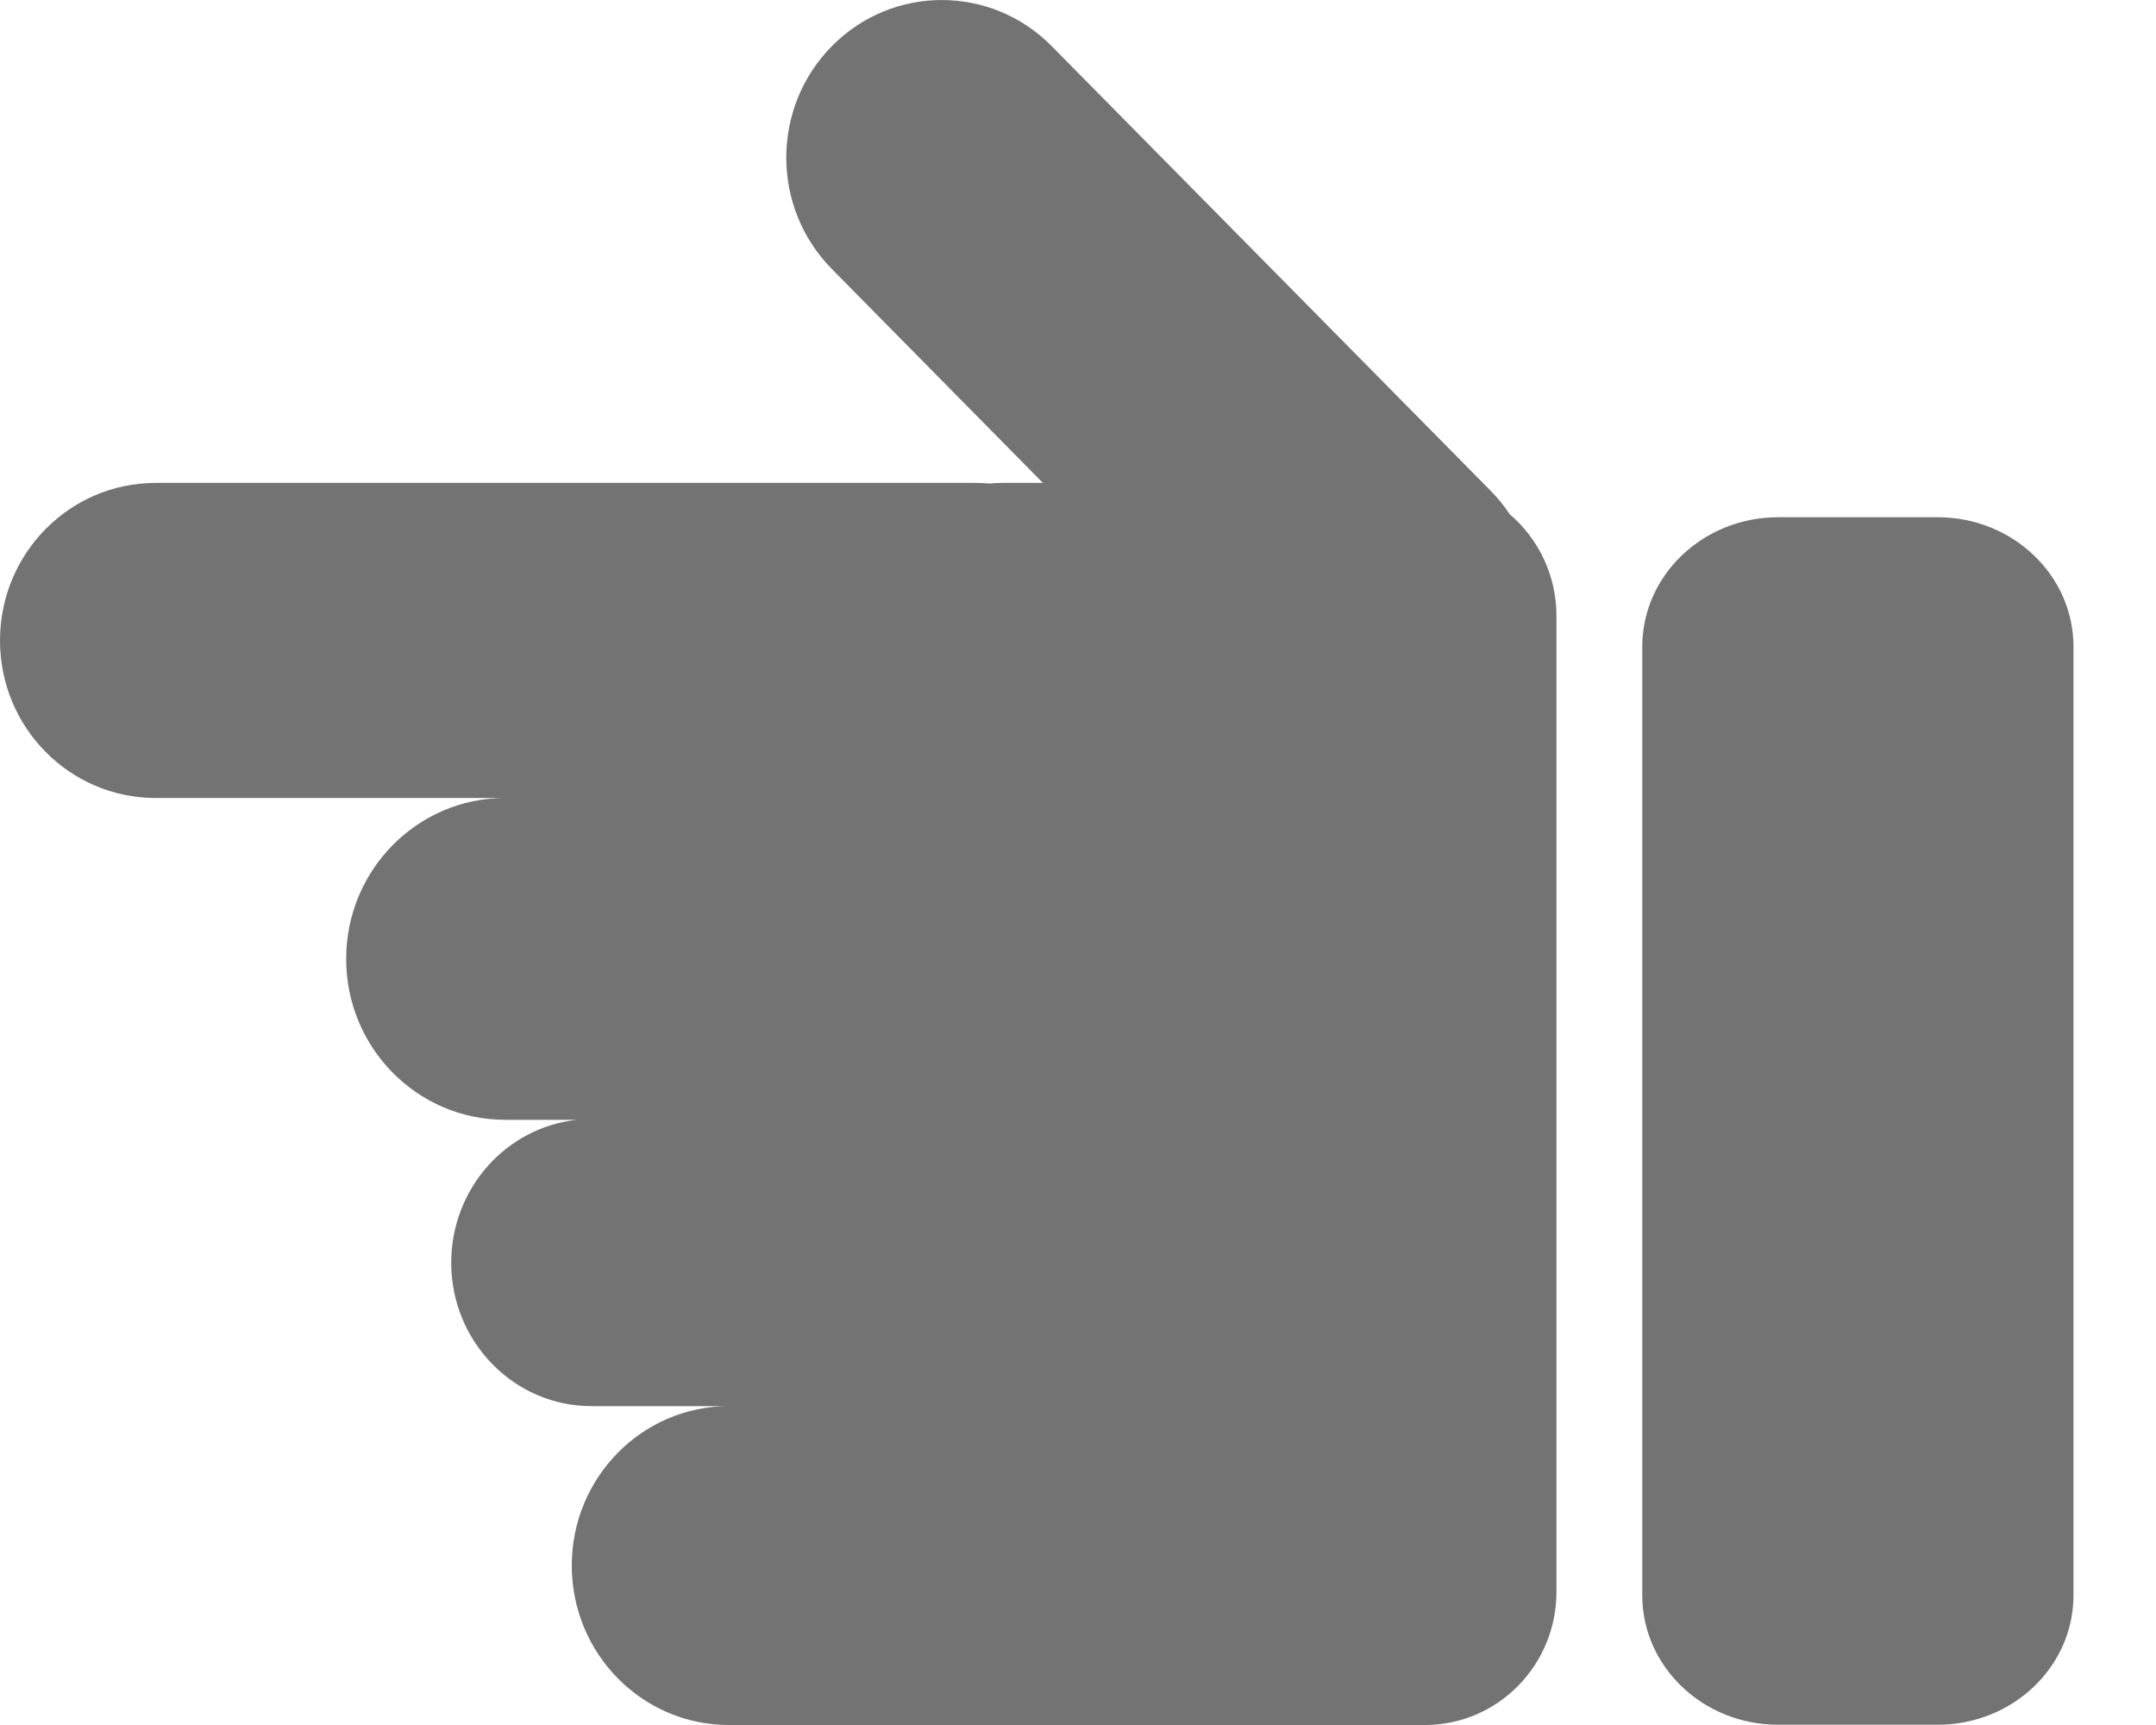 <svg width="25" height="20" viewBox="0 0 25 20" fill="none" xmlns="http://www.w3.org/2000/svg">
<path d="M9.646 0.535C10.35 -0.178 11.491 -0.178 12.195 0.535L17.284 5.689C17.366 5.772 17.44 5.863 17.505 5.961C17.837 6.244 18.048 6.668 18.048 7.142V18.456C18.048 19.309 17.365 20 16.524 20H8.451C7.445 20 6.63 19.172 6.63 18.151C6.63 17.131 7.445 16.303 8.451 16.303H6.858C5.961 16.303 5.232 15.558 5.232 14.639C5.233 13.777 5.873 13.069 6.692 12.983H5.856C4.838 12.983 4.014 12.148 4.014 11.118C4.014 10.088 4.838 9.252 5.856 9.252H1.804C0.808 9.252 0 8.435 0 7.426C0 6.417 0.808 5.599 1.804 5.599H11.304C11.361 5.599 11.418 5.601 11.475 5.606C11.527 5.601 11.58 5.599 11.634 5.599H12.093L9.646 3.119C8.941 2.406 8.941 1.248 9.646 0.535ZM22.468 5.997C23.338 5.997 24.043 6.669 24.043 7.498V18.496C24.043 19.325 23.338 19.997 22.468 19.997H20.618C19.749 19.997 19.043 19.325 19.043 18.496V7.498C19.043 6.669 19.749 5.997 20.618 5.997H22.468Z" fill="black" fill-opacity="0.55"/>
</svg>
